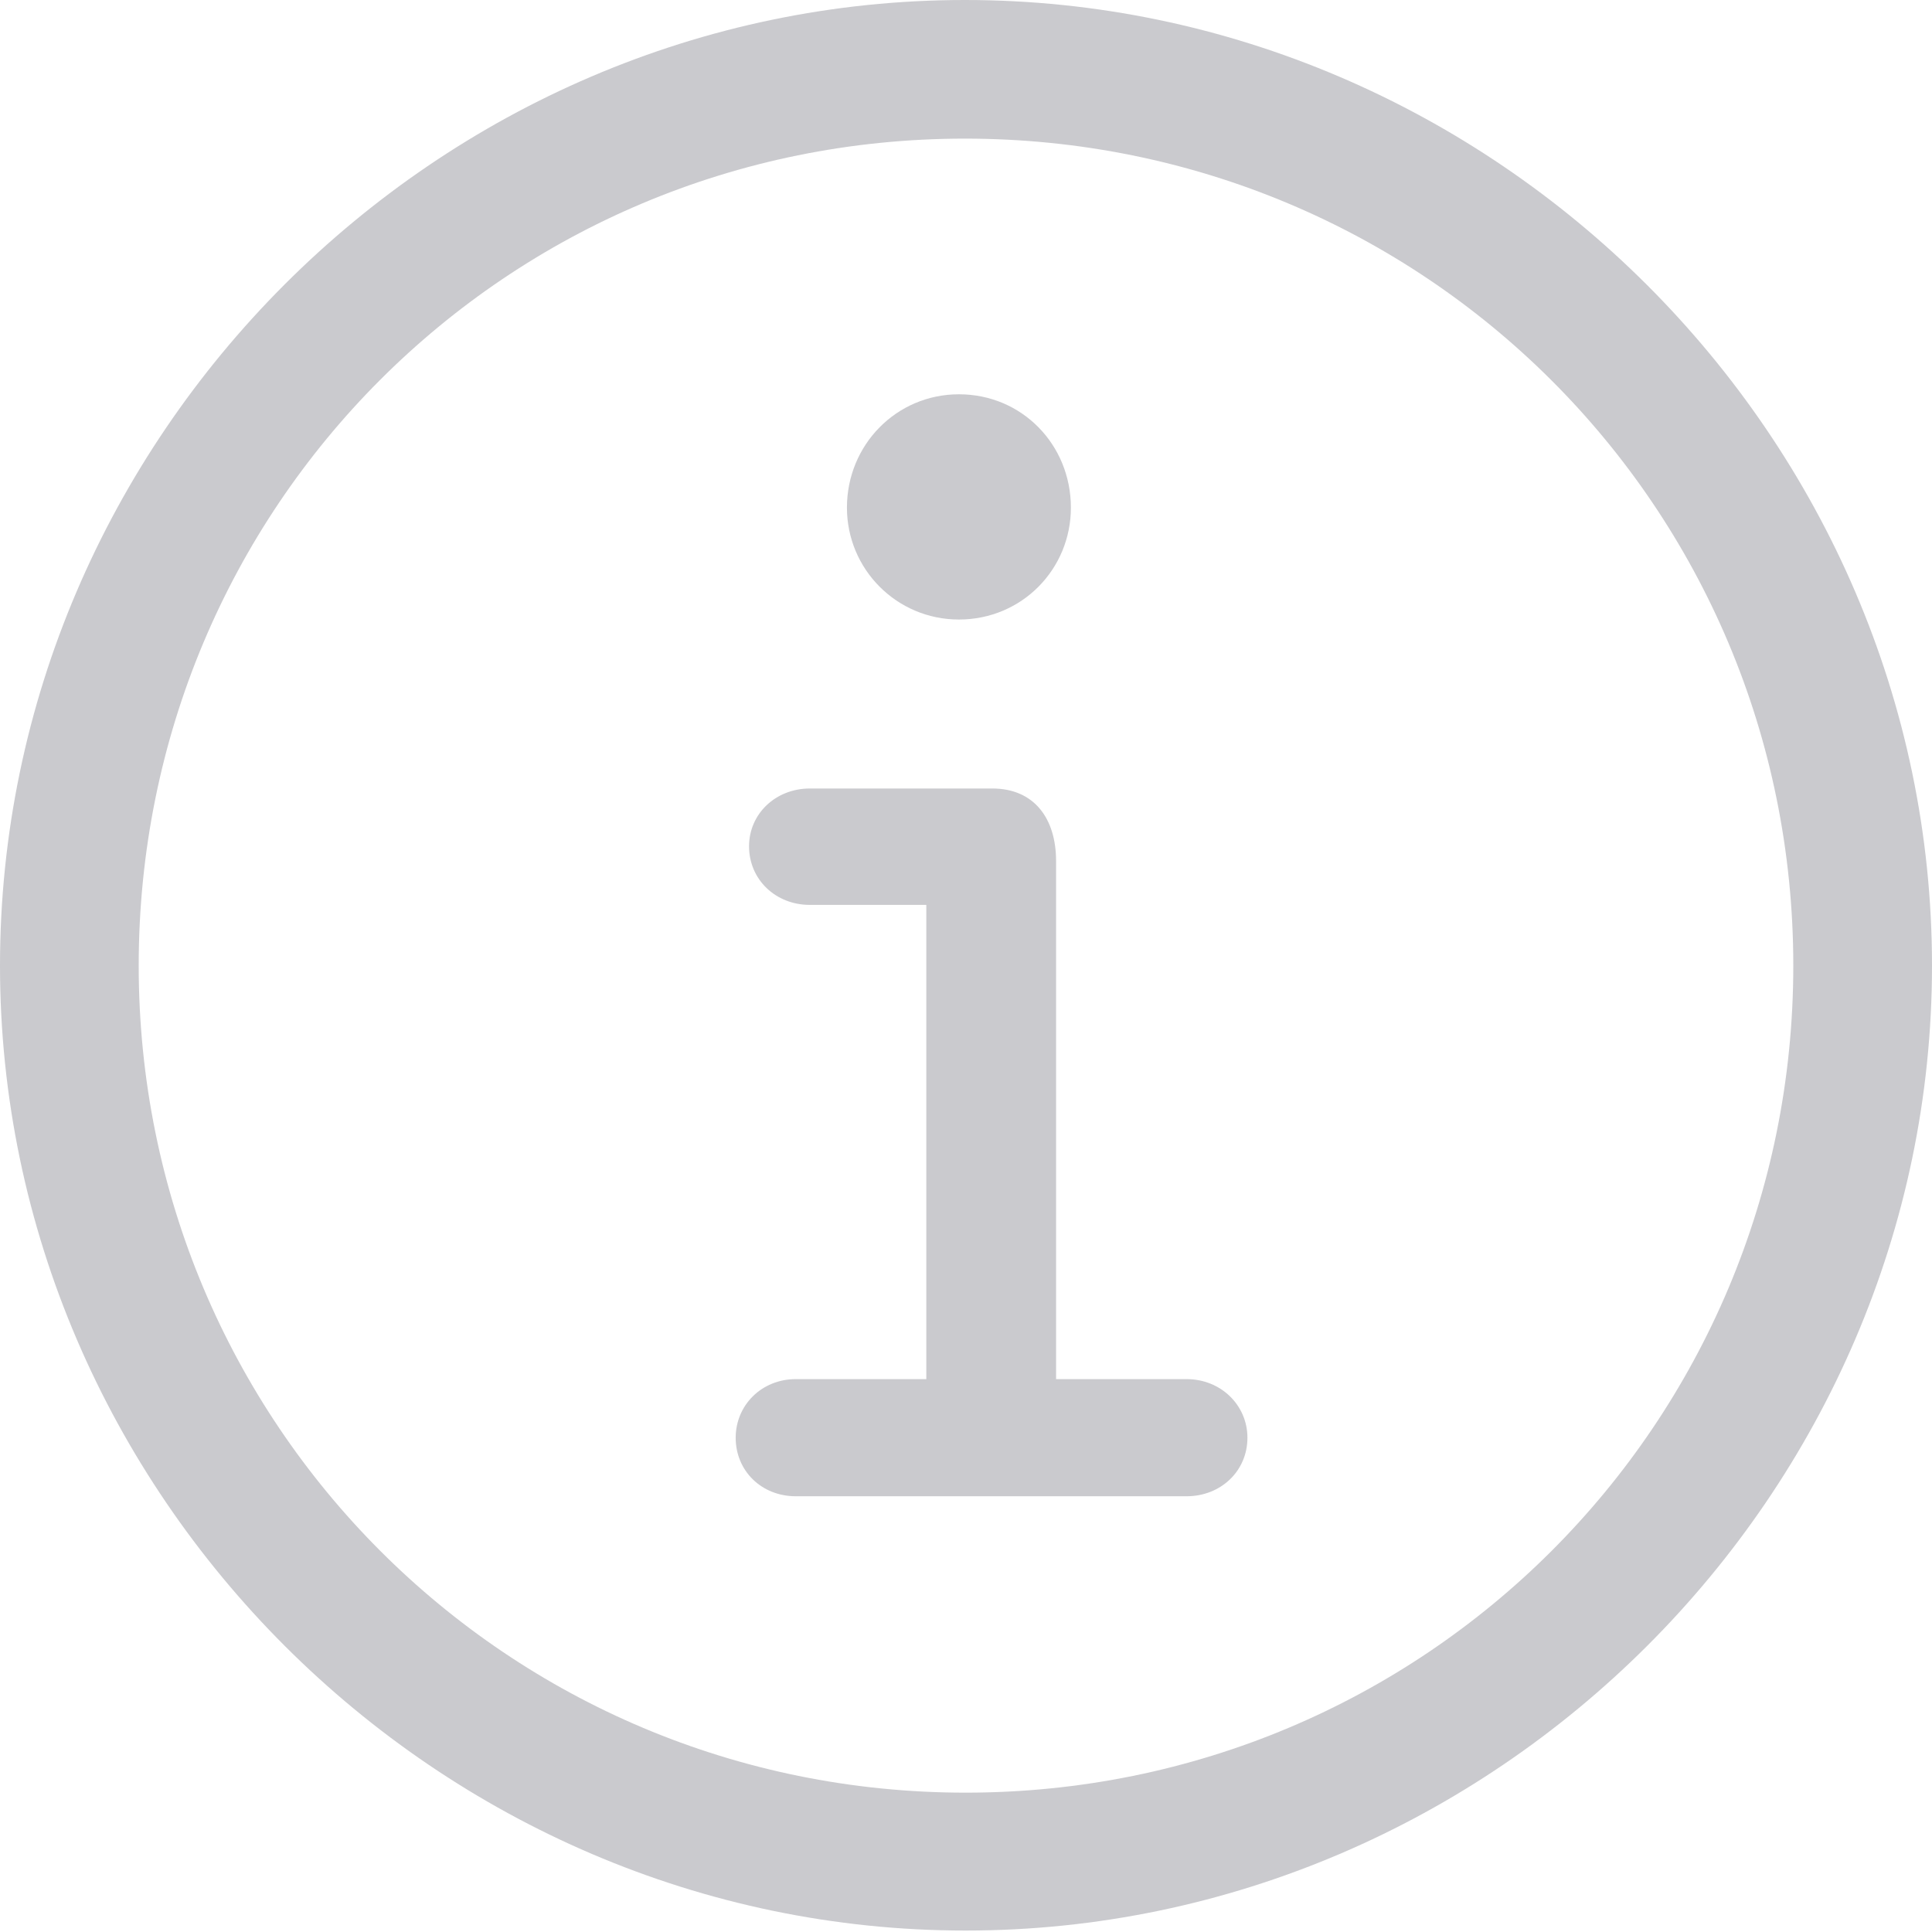 <svg width="24" height="24" viewBox="0 0 24 24" fill="none" xmlns="http://www.w3.org/2000/svg">
<g clip-path="url(#clip0_12202_11085)">
<path d="M11.995 23.982C18.564 23.982 24 18.55 24 11.995C24 5.432 18.555 0 11.986 0C5.426 0 0 5.432 0 11.995C0 18.55 5.436 23.982 11.995 23.982ZM11.995 22.269C6.302 22.269 1.723 17.685 1.723 11.995C1.723 6.297 6.293 1.722 11.986 1.722C17.689 1.722 22.277 6.297 22.277 11.995C22.277 17.685 17.698 22.269 11.995 22.269Z" fill="#CACACE"/>
<path d="M9.885 18.587H14.741C15.165 18.587 15.496 18.274 15.496 17.86C15.496 17.455 15.165 17.132 14.741 17.132H13.119V10.697C13.119 10.163 12.843 9.795 12.327 9.795H10.06C9.637 9.795 9.305 10.108 9.305 10.513C9.305 10.928 9.637 11.241 10.06 11.241H11.507V17.132H9.885C9.462 17.132 9.139 17.455 9.139 17.86C9.139 18.274 9.462 18.587 9.885 18.587ZM11.912 7.696C12.695 7.696 13.303 7.07 13.303 6.306C13.303 5.524 12.695 4.898 11.912 4.898C11.138 4.898 10.521 5.524 10.521 6.306C10.521 7.07 11.138 7.696 11.912 7.696Z" fill="#CACACE"/>
</g>
<defs>
<clipPath id="clip0_12202_11085">
<rect width="24" height="24" fill="white"/>
</clipPath>
</defs>
</svg>
